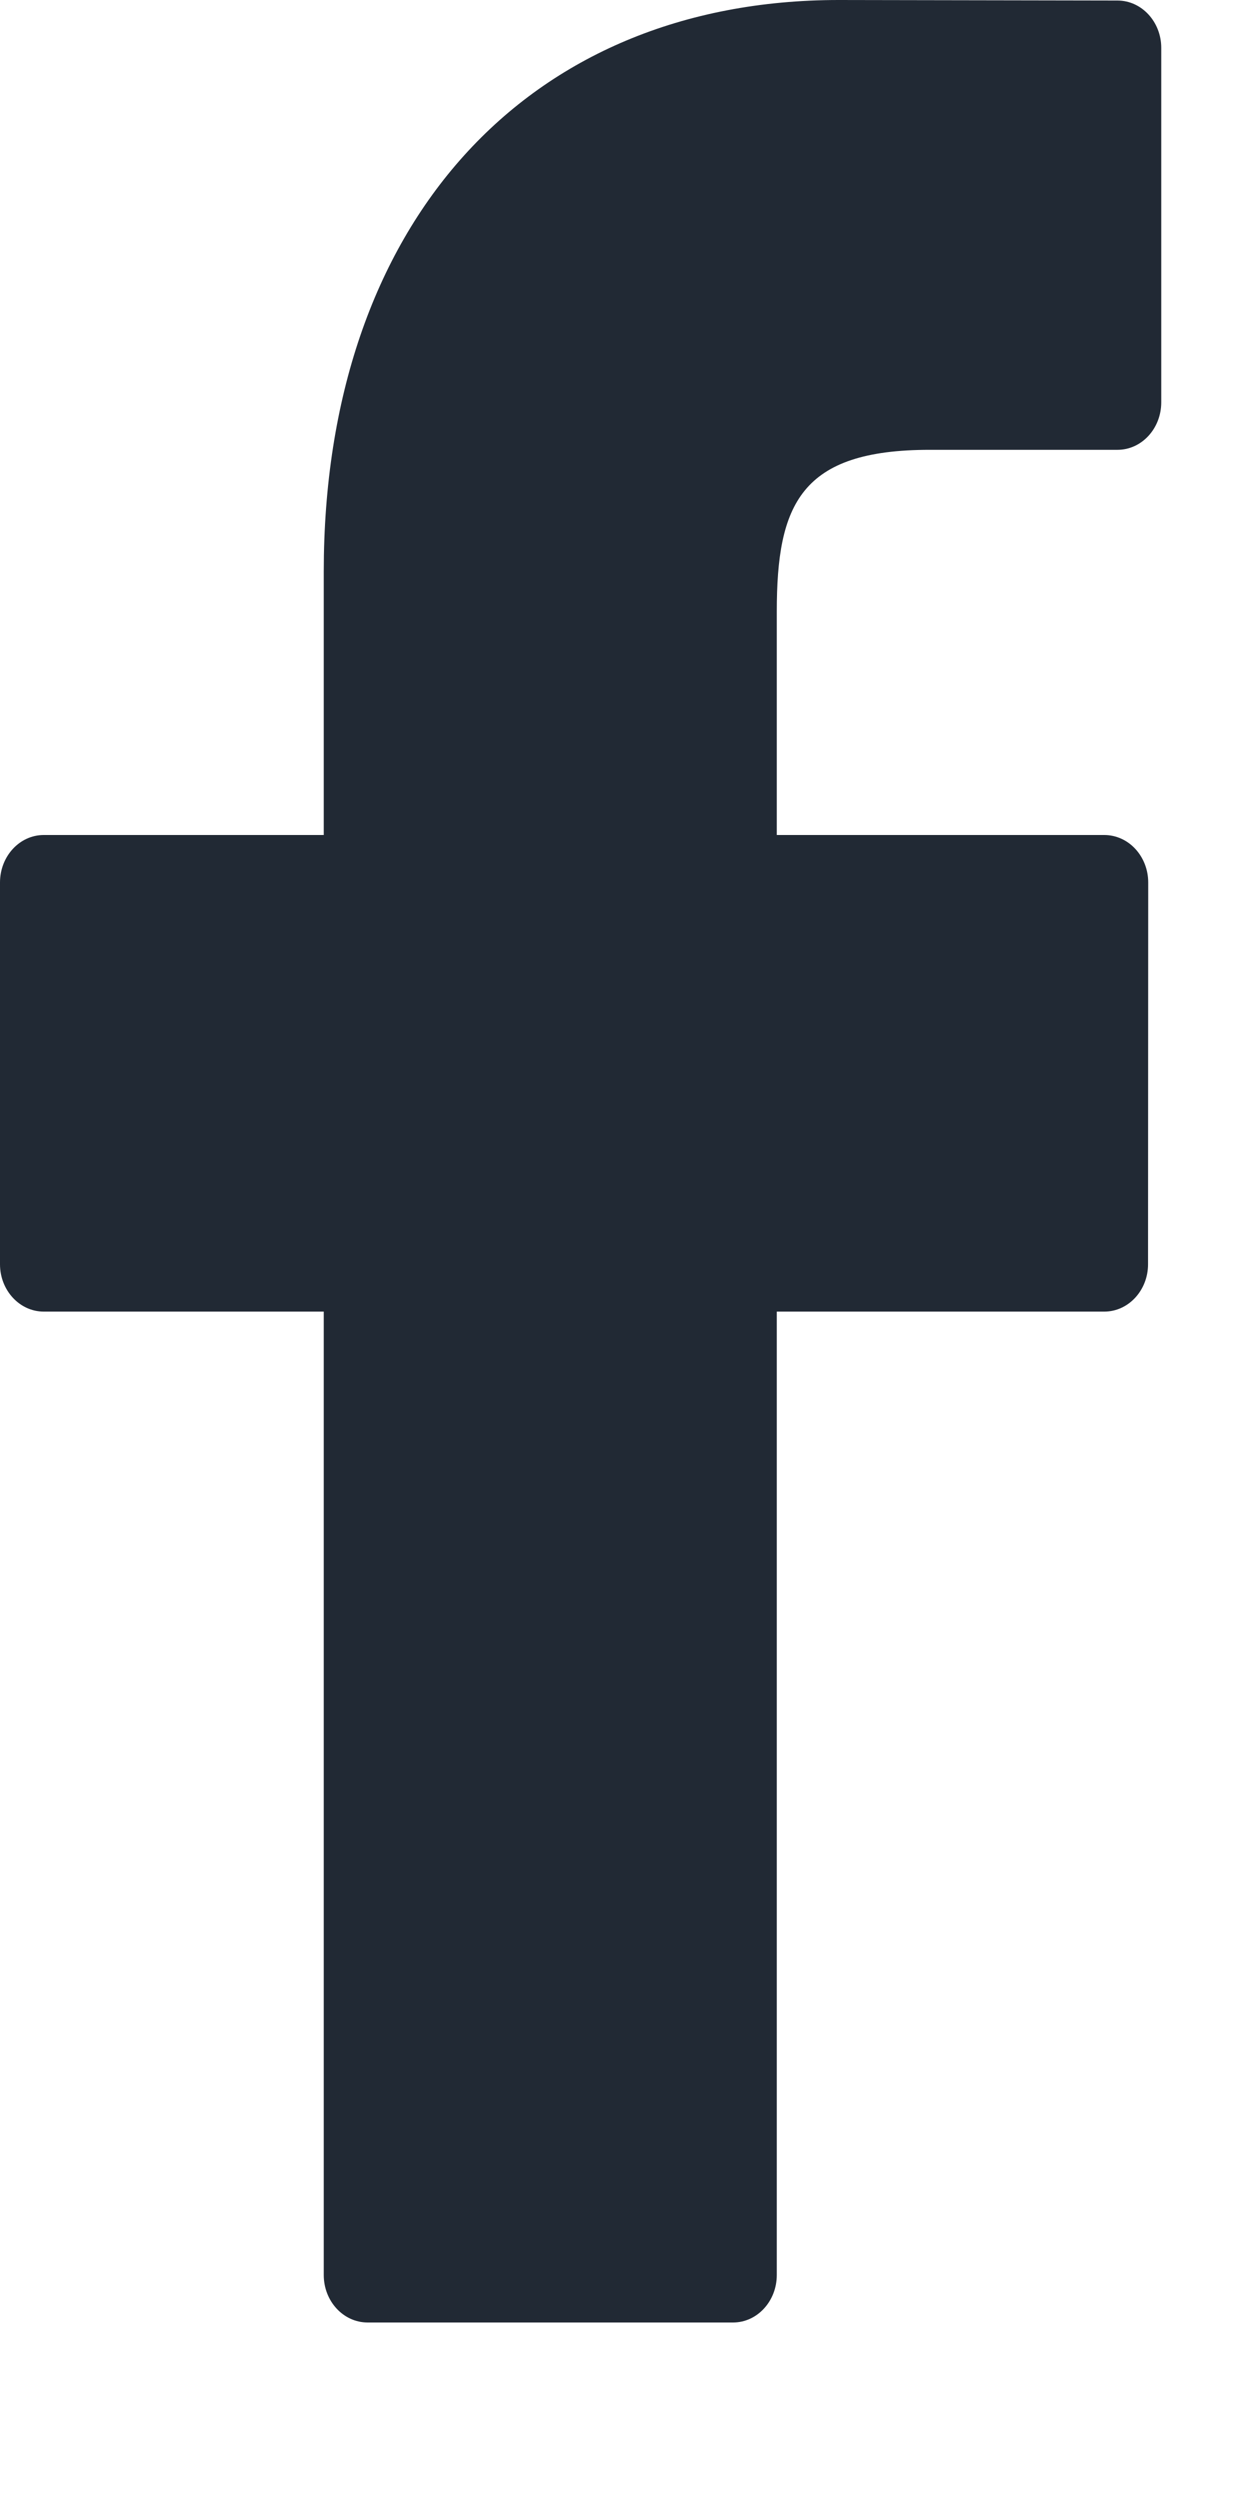 <?xml version="1.0" encoding="UTF-8"?>
<svg width="7px" height="14px" viewBox="0 0 7 14" version="1.1" xmlns="http://www.w3.org/2000/svg" xmlns:xlink="http://www.w3.org/1999/xlink">
    <title>facebook</title>
    <g id="Page-1" stroke="none" stroke-width="1" fill="none" fill-rule="evenodd">
        <g id="facebook" transform="translate(0, -0)" fill="#212934" fill-rule="nonzero">
            <path d="M6.258,0.003 L4.698,1.11022302e-16 C2.946,1.11022302e-16 1.813,1.256 1.813,3.201 L1.813,4.676 L0.245,4.676 C0.11,4.676 1.11022302e-16,4.795 1.11022302e-16,4.942 L1.11022302e-16,7.08 C1.11022302e-16,7.226 0.11,7.345 0.245,7.345 L1.813,7.345 L1.813,12.74 C1.813,12.887 1.923,13.006 2.059,13.006 L4.105,13.006 C4.24,13.006 4.35,12.887 4.35,12.74 L4.35,7.345 L6.184,7.345 C6.319,7.345 6.429,7.226 6.429,7.08 L6.43,4.942 C6.43,4.871 6.404,4.804 6.358,4.754 C6.312,4.704 6.249,4.676 6.184,4.676 L4.35,4.676 L4.35,3.425 C4.35,2.824 4.483,2.519 5.207,2.519 L6.258,2.519 C6.393,2.519 6.503,2.4 6.503,2.253 L6.503,0.268 C6.503,0.122 6.393,0.003 6.258,0.003 Z" id="Path"></path>
        </g>
    </g>
</svg>